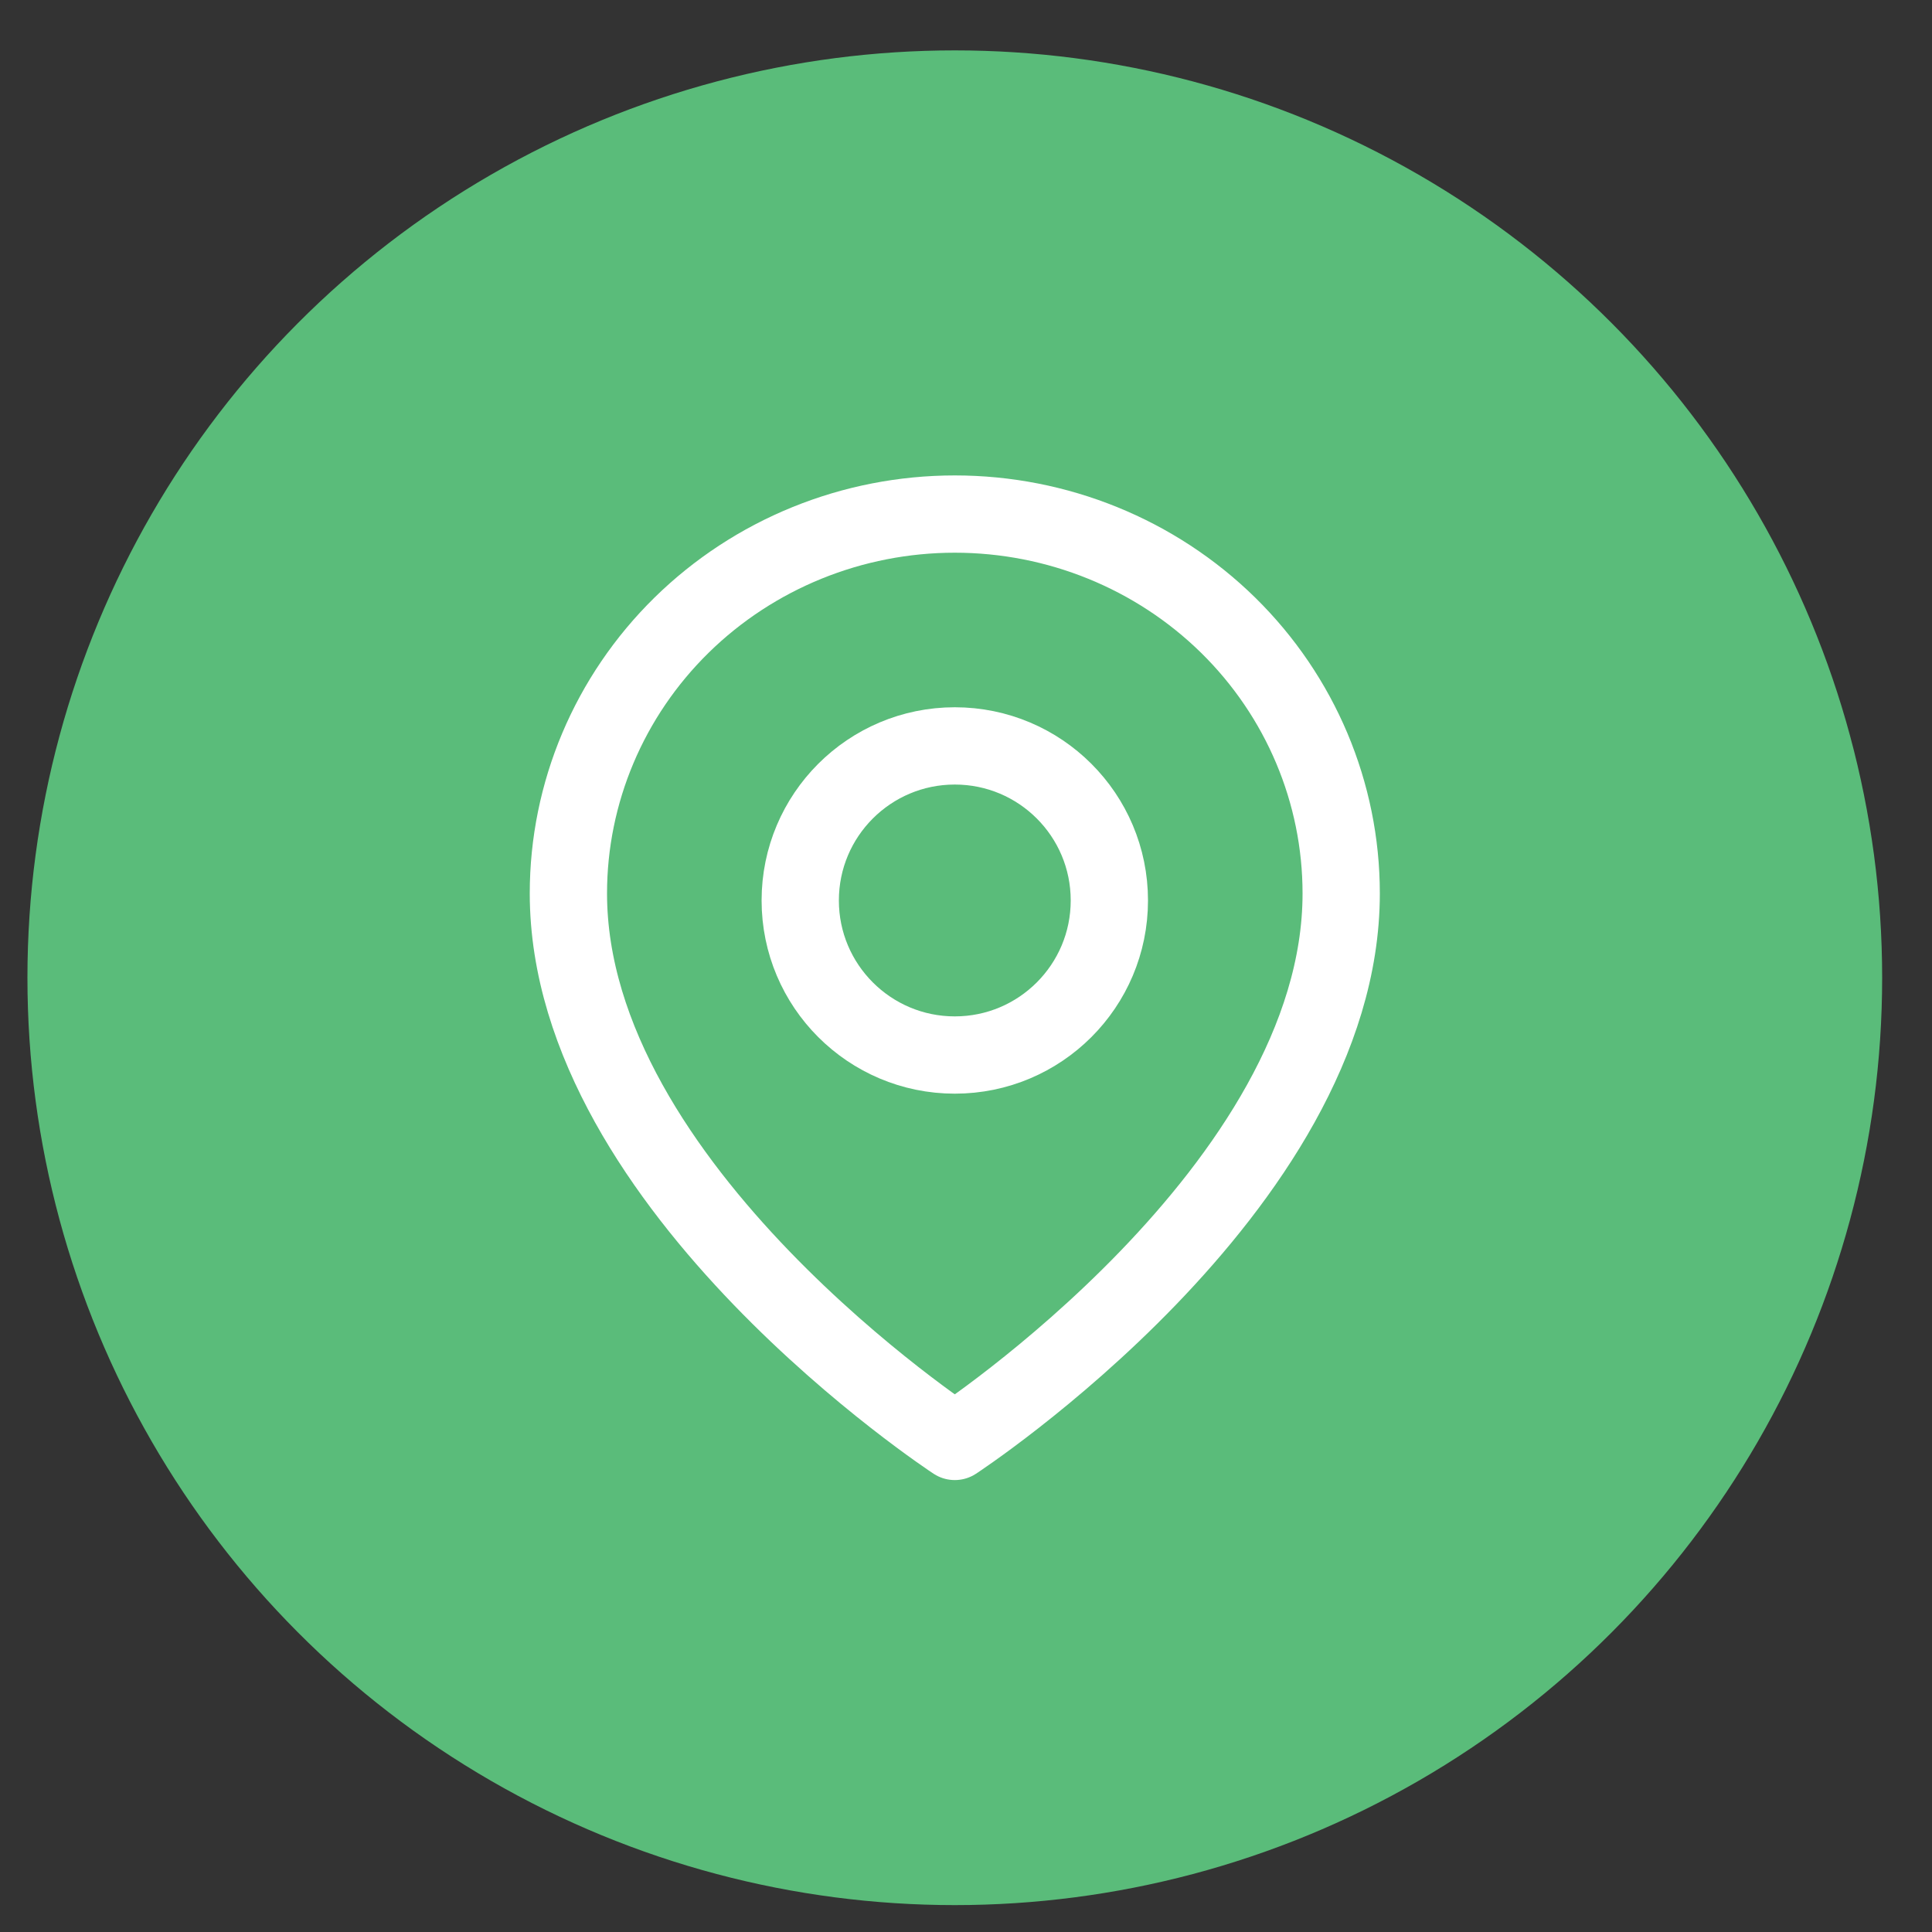 <svg width="25" height="25" viewBox="0 0 25 25" fill="none" xmlns="http://www.w3.org/2000/svg">
<rect x="0" y="0" width="25" height="25" fill="#333333" stroke="none"/>
<circle cx="12.355" cy="12.652" r="12" fill="#5ABC7A"/>
<path d="M17.355 11.561C17.355 15.379 12.355 18.652 12.355 18.652C12.355 18.652 7.355 15.379 7.355 11.561C7.355 10.259 7.882 9.01 8.82 8.089C9.758 7.169 11.029 6.652 12.355 6.652C13.682 6.652 14.953 7.169 15.891 8.089C16.829 9.01 17.355 10.259 17.355 11.561Z" stroke="white" stroke-linecap="round" stroke-linejoin="round"/>
<path d="M12.355 13.652C13.46 13.652 14.355 12.756 14.355 11.652C14.355 10.547 13.46 9.652 12.355 9.652C11.251 9.652 10.355 10.547 10.355 11.652C10.355 12.756 11.251 13.652 12.355 13.652Z" stroke="white" stroke-linecap="round" stroke-linejoin="round"/>
</svg>
